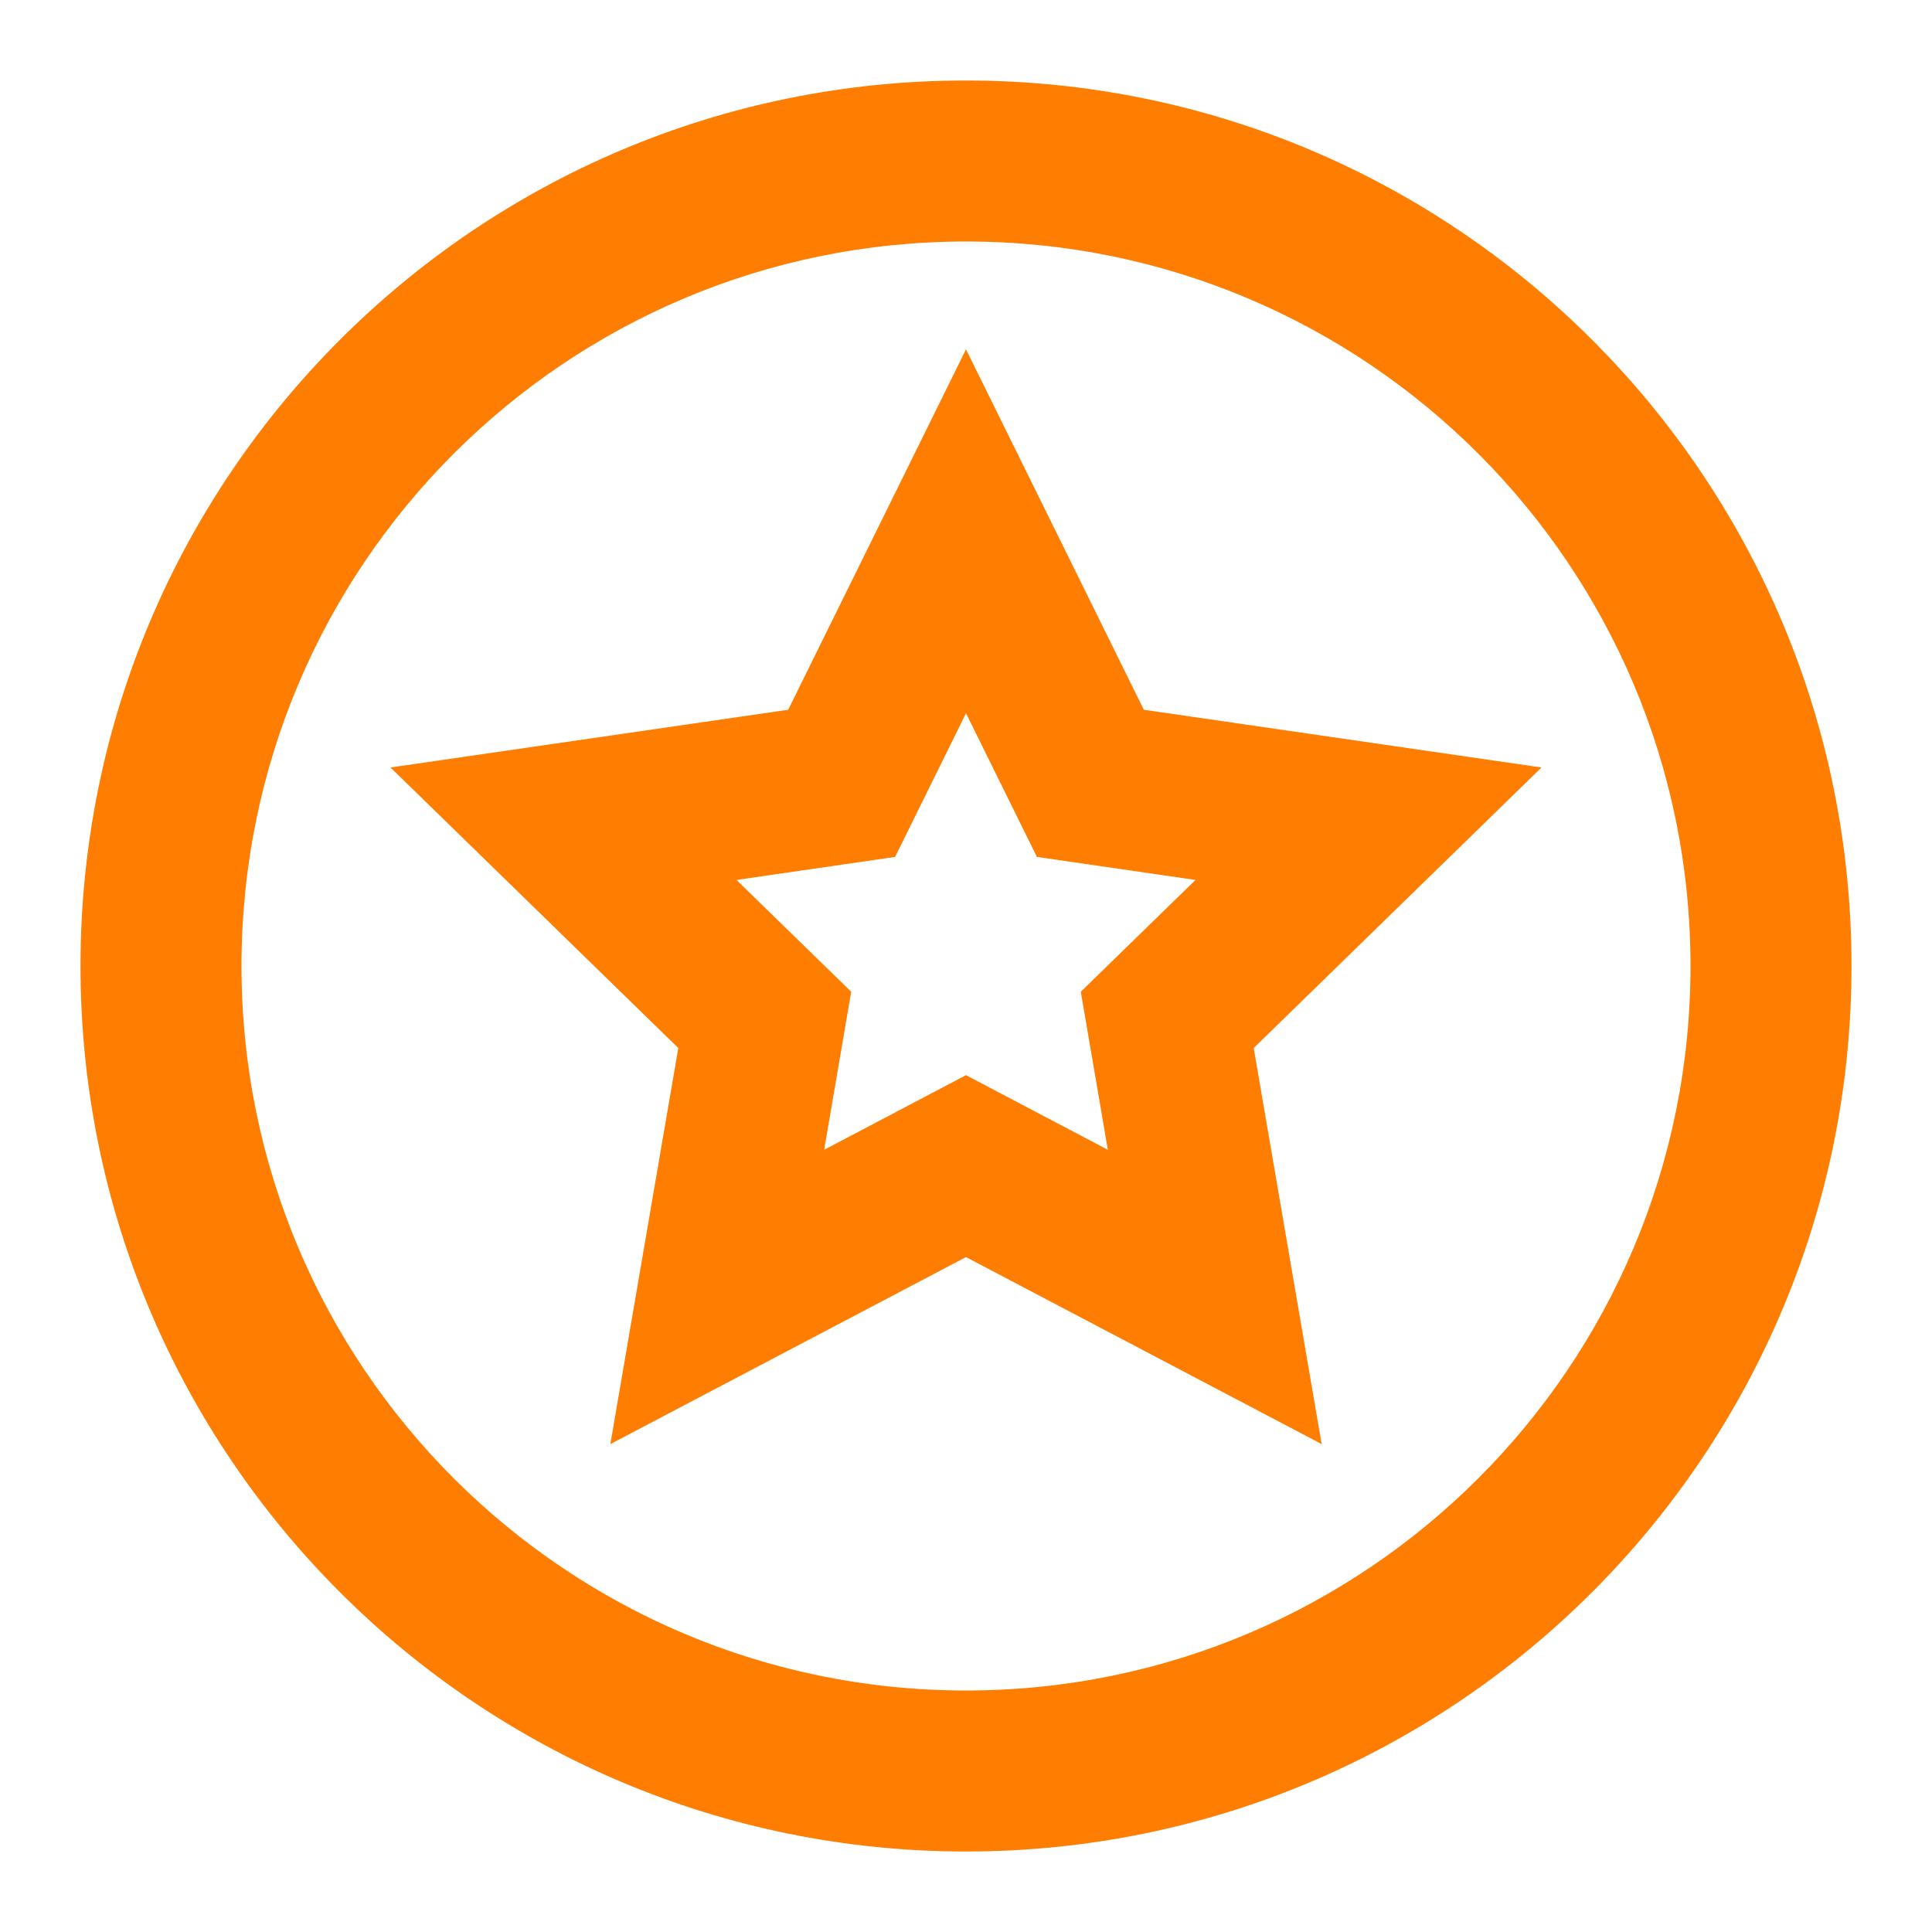 <?xml version="1.0" encoding="UTF-8"?>
<svg width="24px" height="24px" viewBox="0 0 24 24" version="1.1" xmlns="http://www.w3.org/2000/svg" xmlns:xlink="http://www.w3.org/1999/xlink">
    <!-- Generator: sketchtool 59.1 (101010) - https://sketch.com -->
    <title>C1E1E666-2DCB-4F63-A868-BF44AC83E2CC@1.00x</title>
    <desc>Created with sketchtool.</desc>
    <g id="Min.-1024px" stroke="none" stroke-width="1" fill="none" fill-rule="evenodd">
        <g id="13.8-Group-Chat---Admin---View-members---View-user" transform="translate(-459, -404)">
            <g id="modal---user-info" transform="translate(423, 32)">
                <g id="group---cell-/-action" transform="translate(24, 264)">
                    <g id="cell-/-action-3" transform="translate(0, 96)">
                        <g id="icon-/-basic-/-circle-/-star" transform="translate(12, 12)">
                            <g id="icon/basic/circle/star">
                                <g>
                                    <rect id="Base" x="0" y="0" width="24" height="24"></rect>
                                    <path d="M12,1 C18.075,1 23,5.925 23,12 C23,18.075 18.075,23 12,23 C5.925,23 1,18.075 1,12 C1,5.925 5.925,1 12,1 Z M12,3 C7.029,3 3,7.029 3,12 C3,16.971 7.029,21 12,21 C16.971,21 21,16.971 21,12 C21,7.029 16.971,3 12,3 Z M12,4.34 L14.209,8.817 L19.149,9.534 L15.574,13.019 L16.418,17.939 L12,15.616 L7.582,17.939 L8.426,13.019 L4.851,9.534 L9.791,8.817 L12,4.34 Z M12,8.86 L11.119,10.645 L9.149,10.931 L10.574,12.32 L10.238,14.283 L12,13.356 L13.762,14.283 L13.426,12.32 L14.851,10.931 L12.881,10.645 L12,8.86 Z" id="icon" fill="#FF7D00" fill-rule="nonzero"></path>
                                </g>
                            </g>
                        </g>
                    </g>
                </g>
            </g>
        </g>
    </g>
</svg>
